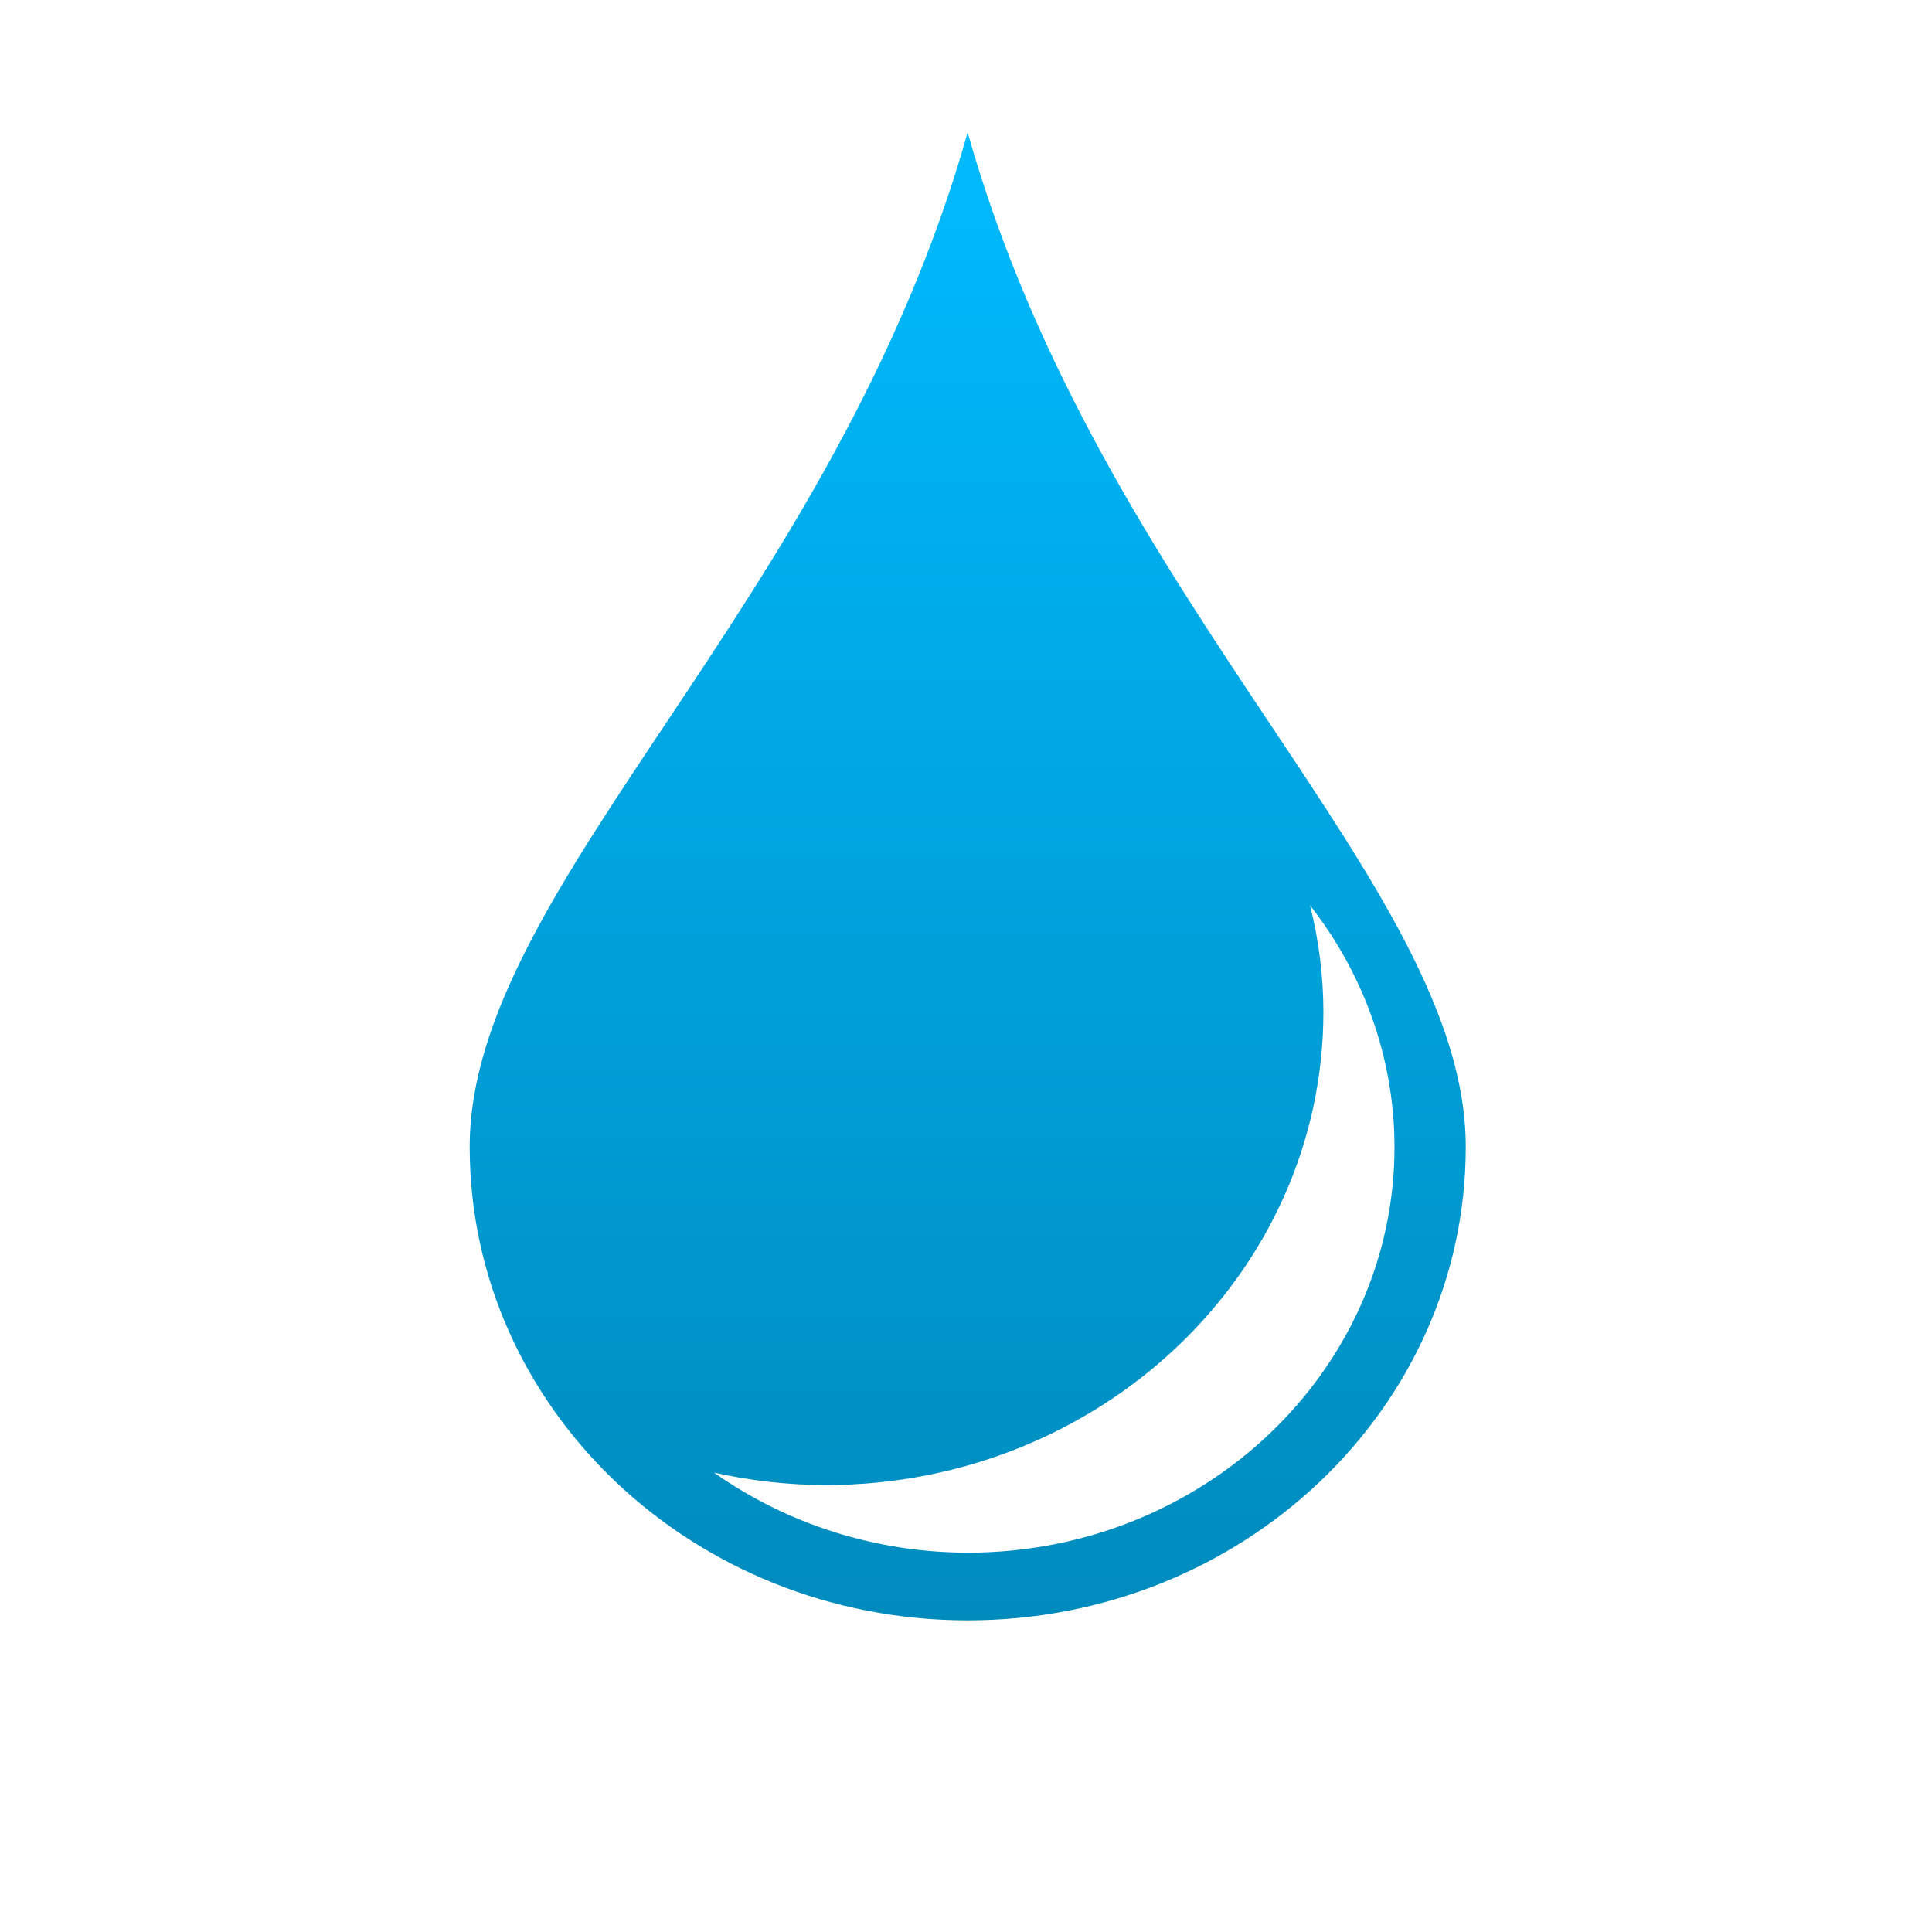 <svg xmlns="http://www.w3.org/2000/svg" xmlns:xlink="http://www.w3.org/1999/xlink" width="64" height="64" viewBox="0 0 64 64" version="1.1">
<defs> <linearGradient id="linear0" gradientUnits="userSpaceOnUse" x1="0" y1="0" x2="0" y2="1" gradientTransform="matrix(55.992,0,0,56,4.004,4)"> <stop offset="0" style="stop-color:#00bbff;stop-opacity:1;"/> <stop offset="1" style="stop-color:#0085b5;stop-opacity:1;"/> </linearGradient> </defs>
<g id="surface1">
<path style=" stroke:none;fill-rule:nonzero;fill:url(#linear0);fill-opacity:1;" d="M 32.055 4.387 C 27.633 20.07 15.559 29.336 15.559 37.992 C 15.559 46.656 22.945 53.676 32.055 53.676 C 41.164 53.676 48.555 46.656 48.555 37.992 C 48.555 29.328 36.48 20.07 32.055 4.387 M 43.398 29.992 C 45.207 32.305 46.191 35.109 46.195 37.992 C 46.195 45.414 39.863 51.434 32.055 51.434 C 29.027 51.43 26.082 50.496 23.652 48.781 C 24.859 49.051 26.098 49.191 27.344 49.195 C 36.453 49.195 43.84 42.172 43.84 33.512 C 43.836 32.324 43.688 31.145 43.398 29.992 "/>
</g>
</svg>
